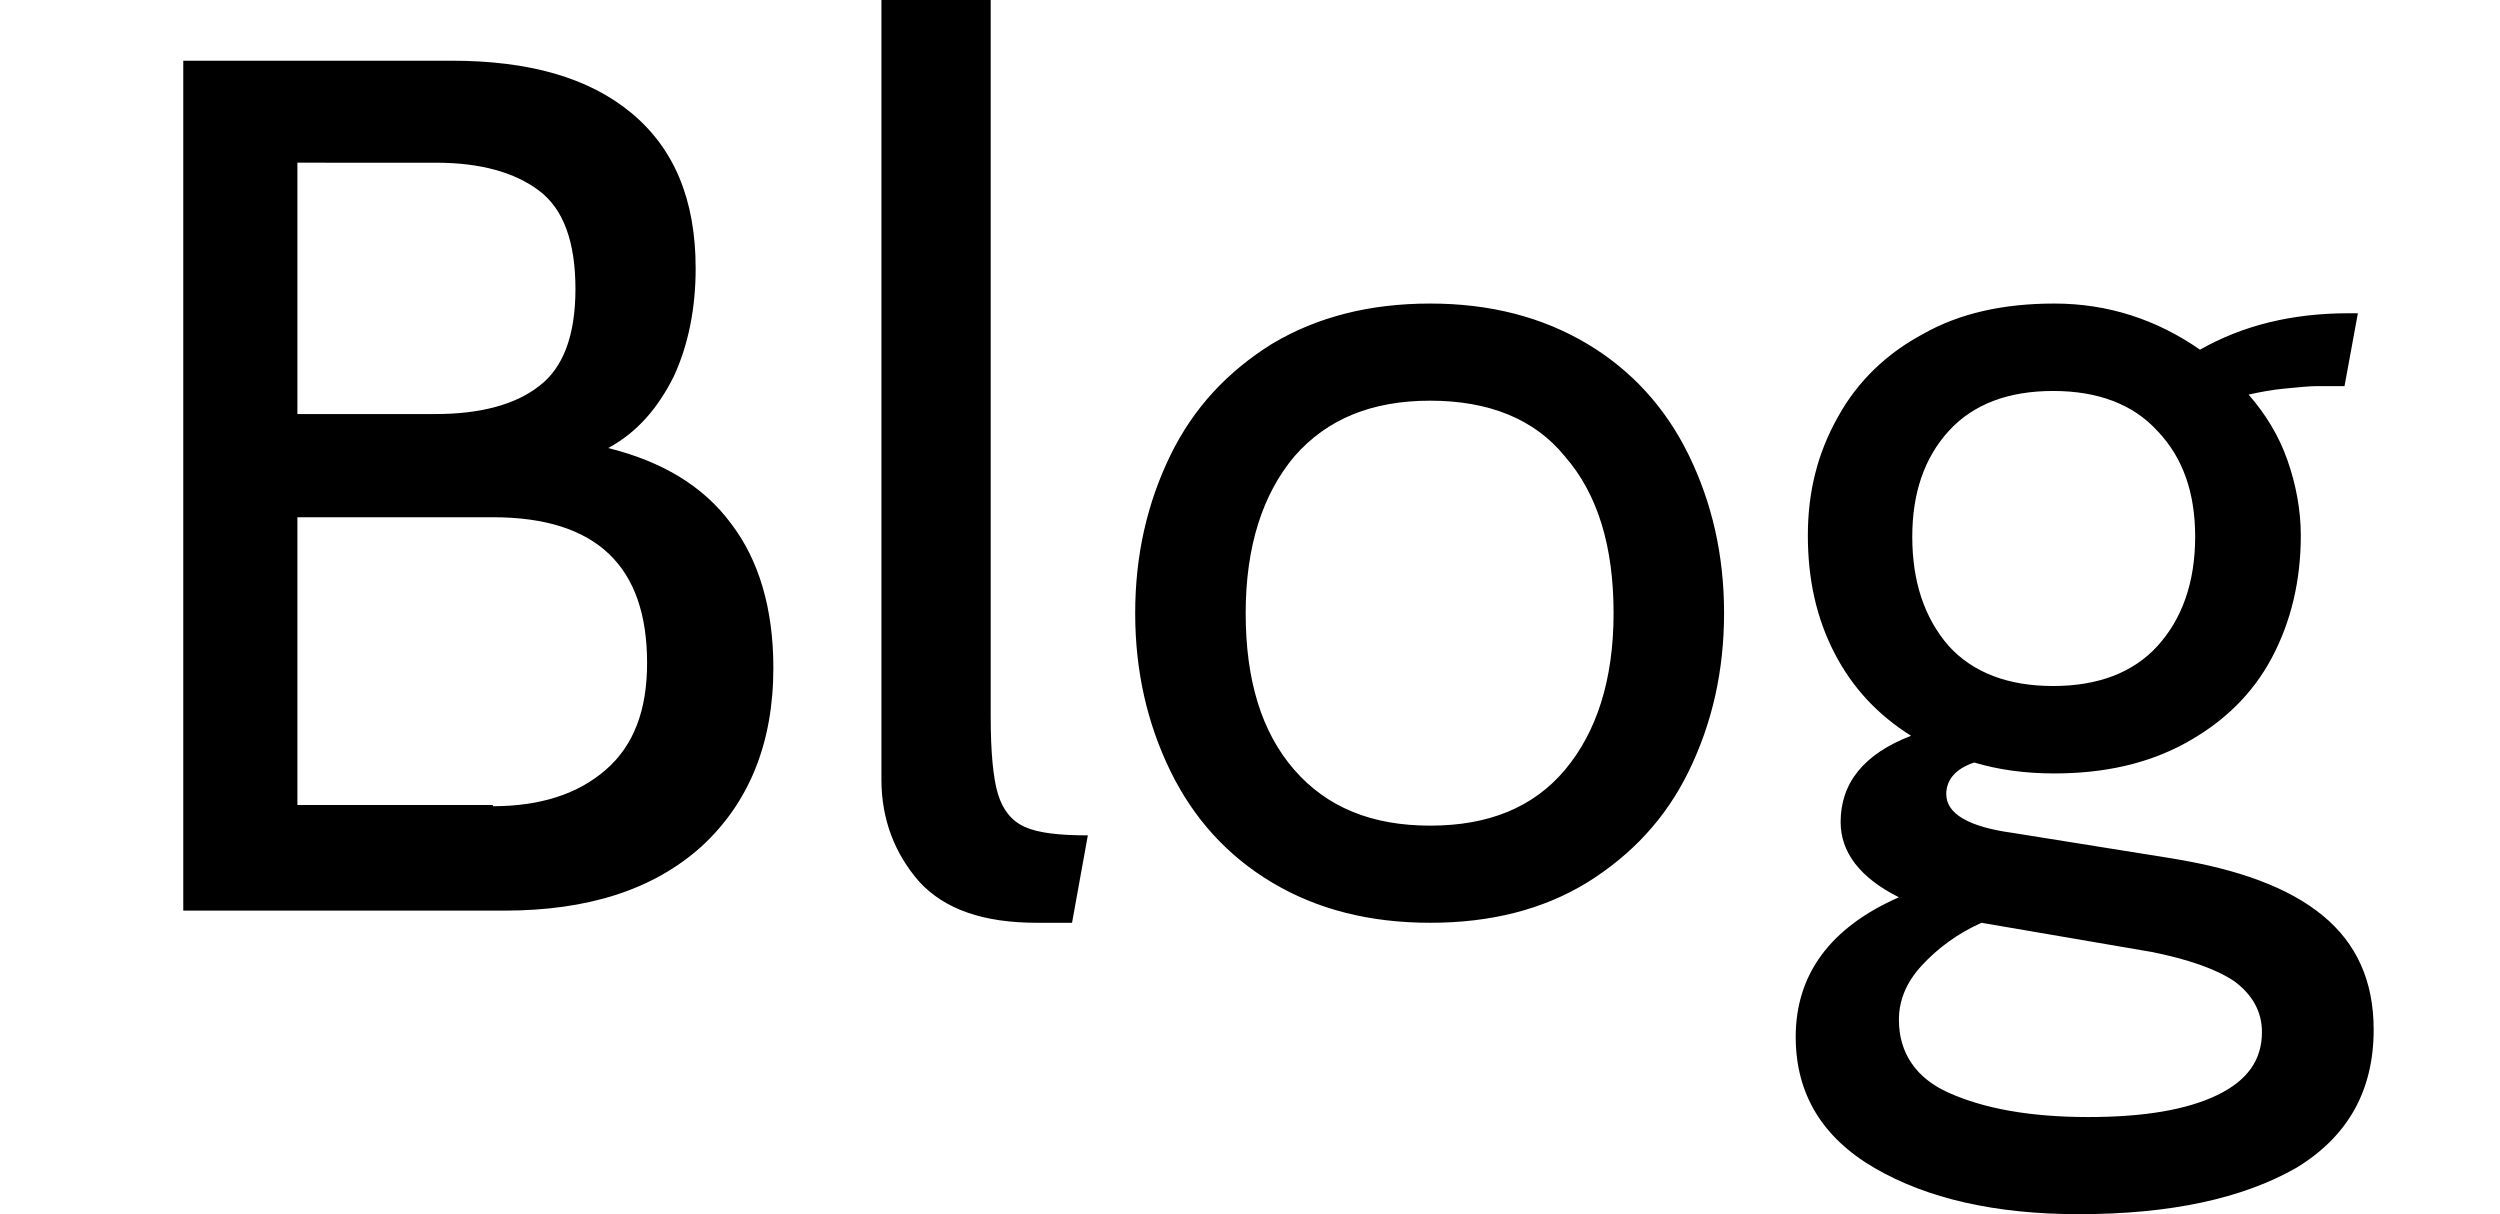 <?xml version="1.0" encoding="utf-8"?>
<!-- Generator: Adobe Illustrator 24.0.0, SVG Export Plug-In . SVG Version: 6.00 Build 0)  -->
<svg version="1.1" id="Capa_1" xmlns="http://www.w3.org/2000/svg" xmlns:xlink="http://www.w3.org/1999/xlink" x="0px" y="0px"
	 viewBox="0 0 205.9 100" style="enable-background:new 0 0 205.9 100;" xml:space="preserve">
<style type="text/css">
	.st0{filter:url(#editing-offset);}
</style>
<filter  id="editing-offset">
	<feFlood  flood-color="#00a5b8" flood-opacity="0.5" result="c1"></feFlood>
	<feFlood  flood-color="#0087aa" flood-opacity="0.5" result="c2"></feFlood>
	<feFlood  flood-color="#0000ff" flood-opacity="0.5" result="c3"></feFlood>
	<feComposite  in="c1" in2="SourceAlpha" operator="in" result="text-c1"></feComposite>
	<feComposite  in="c2" in2="SourceAlpha" operator="in" result="text-c2"></feComposite>
	<feComposite  in="c3" in2="SourceAlpha" operator="in" result="text-c3"></feComposite>
	<feOffset  dx="-10" dy="0" in="text-c1" result="text1"></feOffset>
	<feOffset  dx="10" dy="0" in="text-c2" result="text2"></feOffset>
	<feOffset  dx="0" dy="0" in="text-c3" result="text3"></feOffset>
	<feMerge>
		<feMergeNode  in="text1"></feMergeNode>
		<feMergeNode  in="text2"></feMergeNode>
		<feMergeNode  in="text3"></feMergeNode>
	</feMerge>
</filter>
<g class="st0">
	<g transform="translate(152.394, 125)">
		<path d="M-102.3-88.1L-102.3-88.1c4.4,1.1,7.8,3.1,10.1,6.2l0,0l0,0c2.3,3,3.5,7,3.5,11.9l0,0l0,0c0,6.2-2,11.1-5.9,14.7l0,0l0,0
			c-4,3.6-9.4,5.3-16.3,5.3l0,0h-26.4v-70h22.1l0,0c6.4,0,11.3,1.4,14.8,4.3l0,0l0,0c3.5,2.9,5.3,7.1,5.3,12.8l0,0l0,0
			c0,3.3-0.6,6.3-1.8,8.9l0,0l0,0C-98.2-91.4-99.9-89.4-102.3-88.1L-102.3-88.1z M-127.9-111.5v20.6h11.4l0,0c3.7,0,6.6-0.8,8.5-2.3
			l0,0l0,0c2-1.5,3-4.2,3-8l0,0l0,0c0-3.9-1-6.6-3-8.1l0,0l0,0c-2-1.5-4.8-2.3-8.5-2.3l0,0H-127.9z M-111.8-58.6L-111.8-58.6
			c3.9,0,7-1,9.3-3l0,0l0,0c2.3-2,3.4-4.9,3.4-8.8l0,0l0,0c0-8-4.2-12-12.7-12l0,0h-16.1v23.7H-111.8z M-67-49L-67-49
			c-4.4,0-7.6-1.1-9.7-3.4l0,0l0,0c-2-2.3-3.1-5.1-3.1-8.4l0,0V-125h9v59l0,0c0,2.9,0.2,5.1,0.6,6.4l0,0l0,0
			c0.4,1.3,1.1,2.2,2.2,2.7l0,0l0,0c1.1,0.5,2.8,0.7,5.2,0.7l0,0l-1.3,7.2H-67z M-34.6-49L-34.6-49c-5,0-9.3-1.1-13-3.3l0,0l0,0
			c-3.7-2.2-6.5-5.3-8.4-9.2l0,0l0,0c-1.9-3.9-2.9-8.2-2.9-13l0,0l0,0c0-4.8,1-9.1,2.9-13l0,0l0,0c1.9-3.9,4.7-6.9,8.4-9.2l0,0l0,0
			c3.7-2.2,8-3.3,13-3.3l0,0l0,0c4.9,0,9.2,1.1,12.9,3.3l0,0l0,0c3.7,2.2,6.5,5.3,8.4,9.2l0,0l0,0c1.9,3.9,2.9,8.2,2.9,13l0,0l0,0
			c0,4.8-1,9.1-2.9,13l0,0l0,0c-1.9,3.9-4.7,6.9-8.4,9.2l0,0l0,0C-25.3-50.1-29.6-49-34.6-49L-34.6-49z M-34.6-57L-34.6-57
			c4.8,0,8.5-1.5,11.1-4.6l0,0l0,0c2.6-3.1,4-7.4,4-12.9l0,0l0,0c0-5.5-1.3-9.8-4-12.9l0,0l0,0C-26-90.5-29.8-92-34.6-92l0,0l0,0
			c-4.8,0-8.5,1.5-11.2,4.6l0,0l0,0c-2.6,3.1-4,7.4-4,12.9l0,0l0,0c0,5.5,1.3,9.8,4,12.9l0,0l0,0C-43.1-58.5-39.4-57-34.6-57
			L-34.6-57z M18.8-25L18.8-25C11.9-25,6.3-26.3,2-28.8l0,0l0,0c-4.3-2.5-6.5-6.1-6.5-10.8l0,0l0,0c0-5.1,2.8-9,8.5-11.5l0,0l0,0
			c-3.2-1.6-4.8-3.7-4.8-6.2l0,0l0,0c0-3.2,1.9-5.6,5.8-7.1l0,0l0,0c-2.7-1.7-4.8-3.9-6.3-6.8l0,0l0,0c-1.5-2.9-2.2-6.1-2.2-9.7l0,0
			l0,0c0-3.6,0.8-6.8,2.5-9.8l0,0l0,0c1.6-2.9,4-5.2,7-6.8l0,0l0,0c3-1.7,6.6-2.5,10.8-2.5l0,0l0,0c4.4,0,8.4,1.3,12,3.8l0,0l0,0
			c3.5-2,7.6-3,12.2-3l0,0h0.8l-1.1,6h-2.3l0,0c-0.6,0-1.5,0.1-2.6,0.2l0,0l0,0c-1.1,0.1-2.1,0.3-3,0.5l0,0l0,0
			c1.4,1.6,2.5,3.4,3.2,5.4l0,0l0,0c0.7,2,1.1,4.1,1.1,6.2l0,0l0,0c0,3.7-0.8,7.1-2.4,10.1l0,0l0,0c-1.6,3-4,5.3-7.1,7l0,0l0,0
			c-3.1,1.7-6.7,2.5-10.8,2.5l0,0l0,0c-2.4,0-4.6-0.3-6.6-0.9l0,0l0,0c-1.5,0.5-2.3,1.4-2.3,2.6l0,0l0,0c0,1.6,1.8,2.7,5.5,3.2l0,0
			l13.1,2.1l0,0c5.5,0.9,9.6,2.4,12.4,4.7l0,0l0,0c2.8,2.3,4.2,5.4,4.2,9.4l0,0l0,0c0,5-2.1,8.8-6.4,11.4l0,0l0,0
			C32.3-26.3,26.4-25,18.8-25L18.8-25z M16.7-68.5L16.7-68.5c3.7,0,6.6-1.1,8.6-3.3l0,0l0,0c2-2.2,3.1-5.2,3.1-9l0,0l0,0
			c0-3.6-1-6.5-3.1-8.7l0,0l0,0c-2-2.2-4.9-3.3-8.6-3.3l0,0l0,0c-3.7,0-6.6,1.1-8.6,3.3l0,0l0,0c-2,2.2-3,5.1-3,8.7l0,0l0,0
			c0,3.7,1,6.7,3,9l0,0l0,0C10.1-69.6,13-68.5,16.7-68.5L16.7-68.5z M19.6-33L19.6-33c4.6,0,8.1-0.6,10.6-1.8l0,0l0,0
			c2.5-1.2,3.7-2.9,3.7-5.2l0,0l0,0c0-1.7-0.8-3.1-2.3-4.2l0,0l0,0c-1.5-1-3.8-1.8-6.8-2.4l0,0l-14-2.4l0,0c-2,0.9-3.6,2.1-4.9,3.5
			l0,0l0,0c-1.3,1.4-1.9,2.9-1.9,4.5l0,0l0,0c0,2.7,1.4,4.8,4.1,6l0,0l0,0C11-33.7,14.8-33,19.6-33L19.6-33z"/>
	</g>
</g>
</svg>
